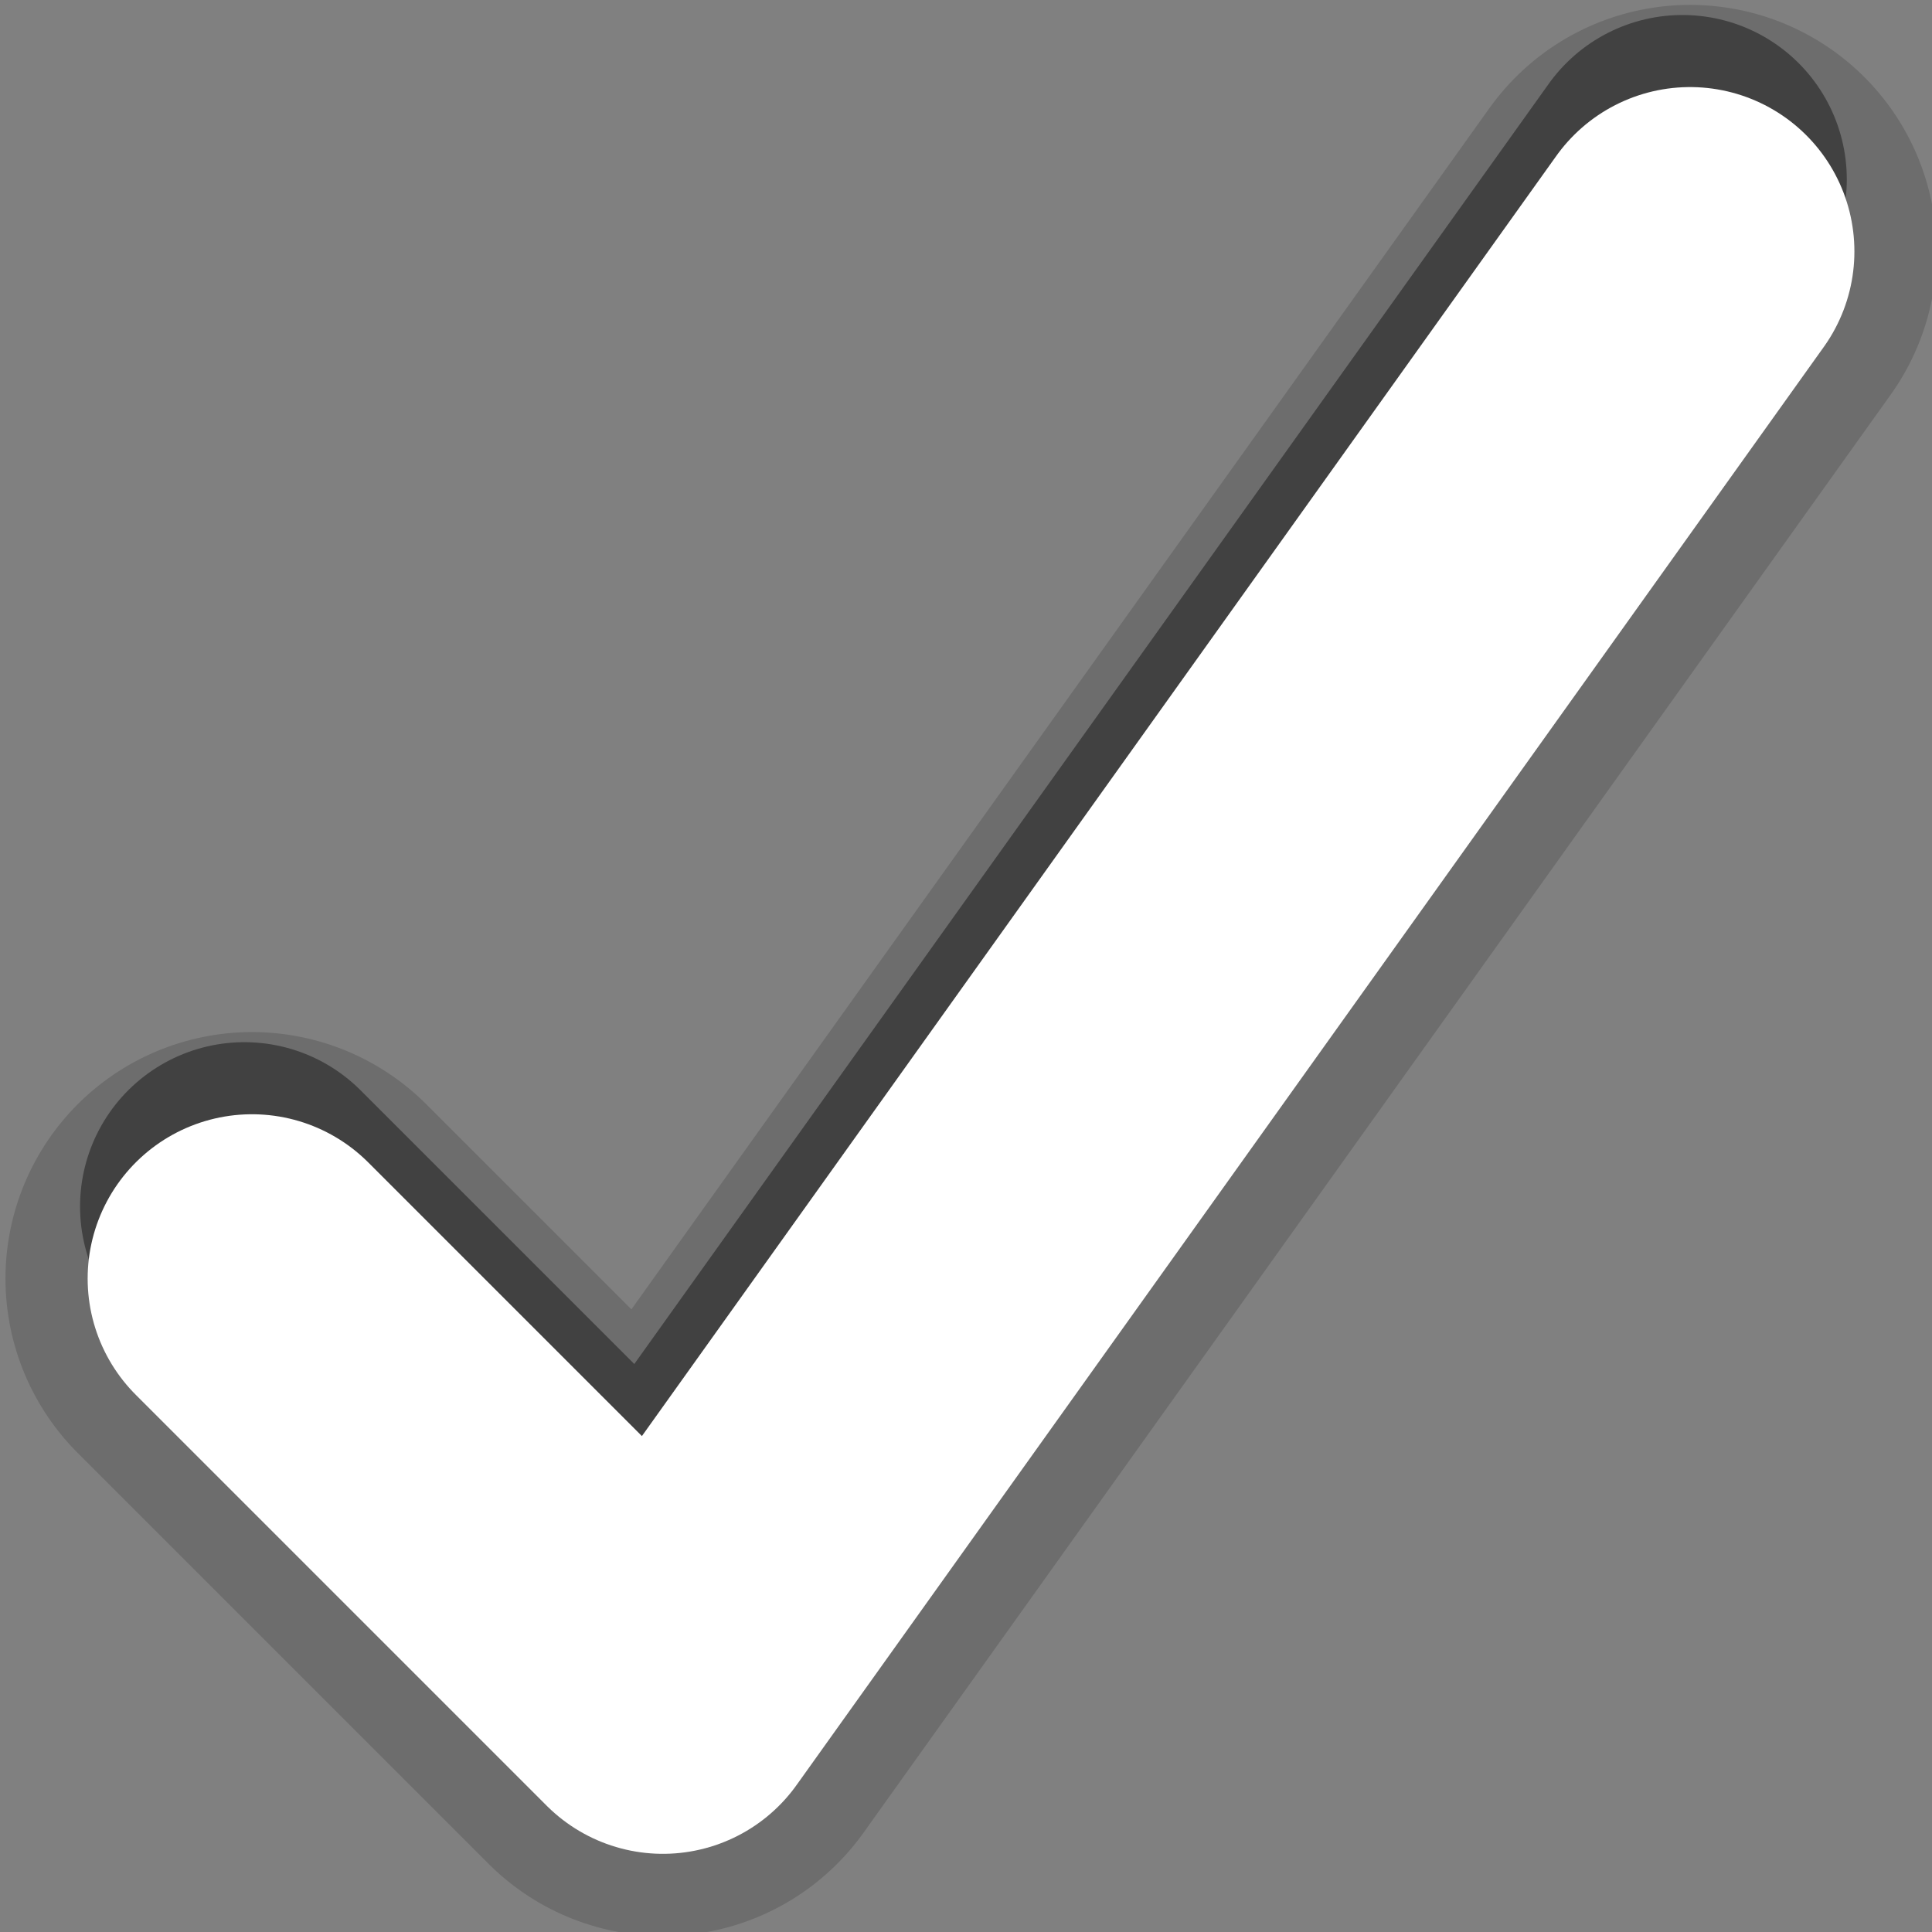 <?xml version="1.0" encoding="UTF-8" standalone="no"?>
<!-- Converted with SVG Converter - Version 0.9.5 (Compiled Mon May 30 09:08:51 2011) - Copyright (C) 2011 Nokia -->

<svg
   xmlns:dc="http://purl.org/dc/elements/1.1/"
   xmlns:cc="http://creativecommons.org/ns#"
   xmlns:rdf="http://www.w3.org/1999/02/22-rdf-syntax-ns#"
   xmlns:svg="http://www.w3.org/2000/svg"
   xmlns="http://www.w3.org/2000/svg"
   xmlns:sodipodi="http://sodipodi.sourceforge.net/DTD/sodipodi-0.dtd"
   xmlns:inkscape="http://www.inkscape.org/namespaces/inkscape"
   width="30"
   version="1.1"
   height="30"
   id="svg2"
   inkscape:version="0.48.2 r9819"
   sodipodi:docname="check_mark.svg">
  <rect width="100%" height="100%" fill="#808080" stroke="none"/>
  <sodipodi:namedview
     pagecolor="#ffffff"
     bordercolor="#666666"
     borderopacity="1"
     objecttolerance="10"
     gridtolerance="10"
     guidetolerance="10"
     inkscape:pageopacity="0"
     inkscape:pageshadow="2"
     inkscape:window-width="1920"
     inkscape:window-height="955"
     id="namedview11"
     showgrid="false"
     inkscape:zoom="4.9166667"
     inkscape:cx="-9.559322"
     inkscape:cy="24"
     inkscape:window-x="-4"
     inkscape:window-y="-4"
     inkscape:window-maximized="1"
     inkscape:current-layer="svg2" />
  <defs
     id="defs8" />
  <g
     id="layer3"
     transform="matrix(0.638,0,0,0.638,-0.234,-0.324)">
    <path
       style="fill:none;stroke:#000000;stroke-width:12;stroke-linecap:round;stroke-linejoin:round;stroke-miterlimit:4;stroke-opacity:0.149;stroke-dasharray:none"
       id="path4-1"
       d="m 6.5,31.627 10,10 25,-35"
       inkscape:connector-curvature="0" />
  </g>
  <g
     id="layer2"
     transform="matrix(0.638,0,0,0.638,-0.234,-0.324)">
    <path
       style="fill:none;stroke:#000000;stroke-width:8;stroke-linecap:round;stroke-linejoin:round;stroke-miterlimit:4;stroke-opacity:0.404;stroke-dasharray:none"
       id="path3761"
       d="m 6.315,29.873 10,10 25,-35"
       inkscape:connector-curvature="0" />
  </g>
  <g
     id="layer1"
     transform="matrix(0.638,0,0,0.638,-0.234,-0.324)">
    <path
       style="fill:none;stroke:#ffffff;stroke-width:8;stroke-linecap:round;stroke-linejoin:round;stroke-miterlimit:4;stroke-opacity:1;stroke-dasharray:none"
       id="path4"
       d="m 6.5,31.627 10,10 25,-35"
       inkscape:connector-curvature="0" />
  </g>
</svg>
